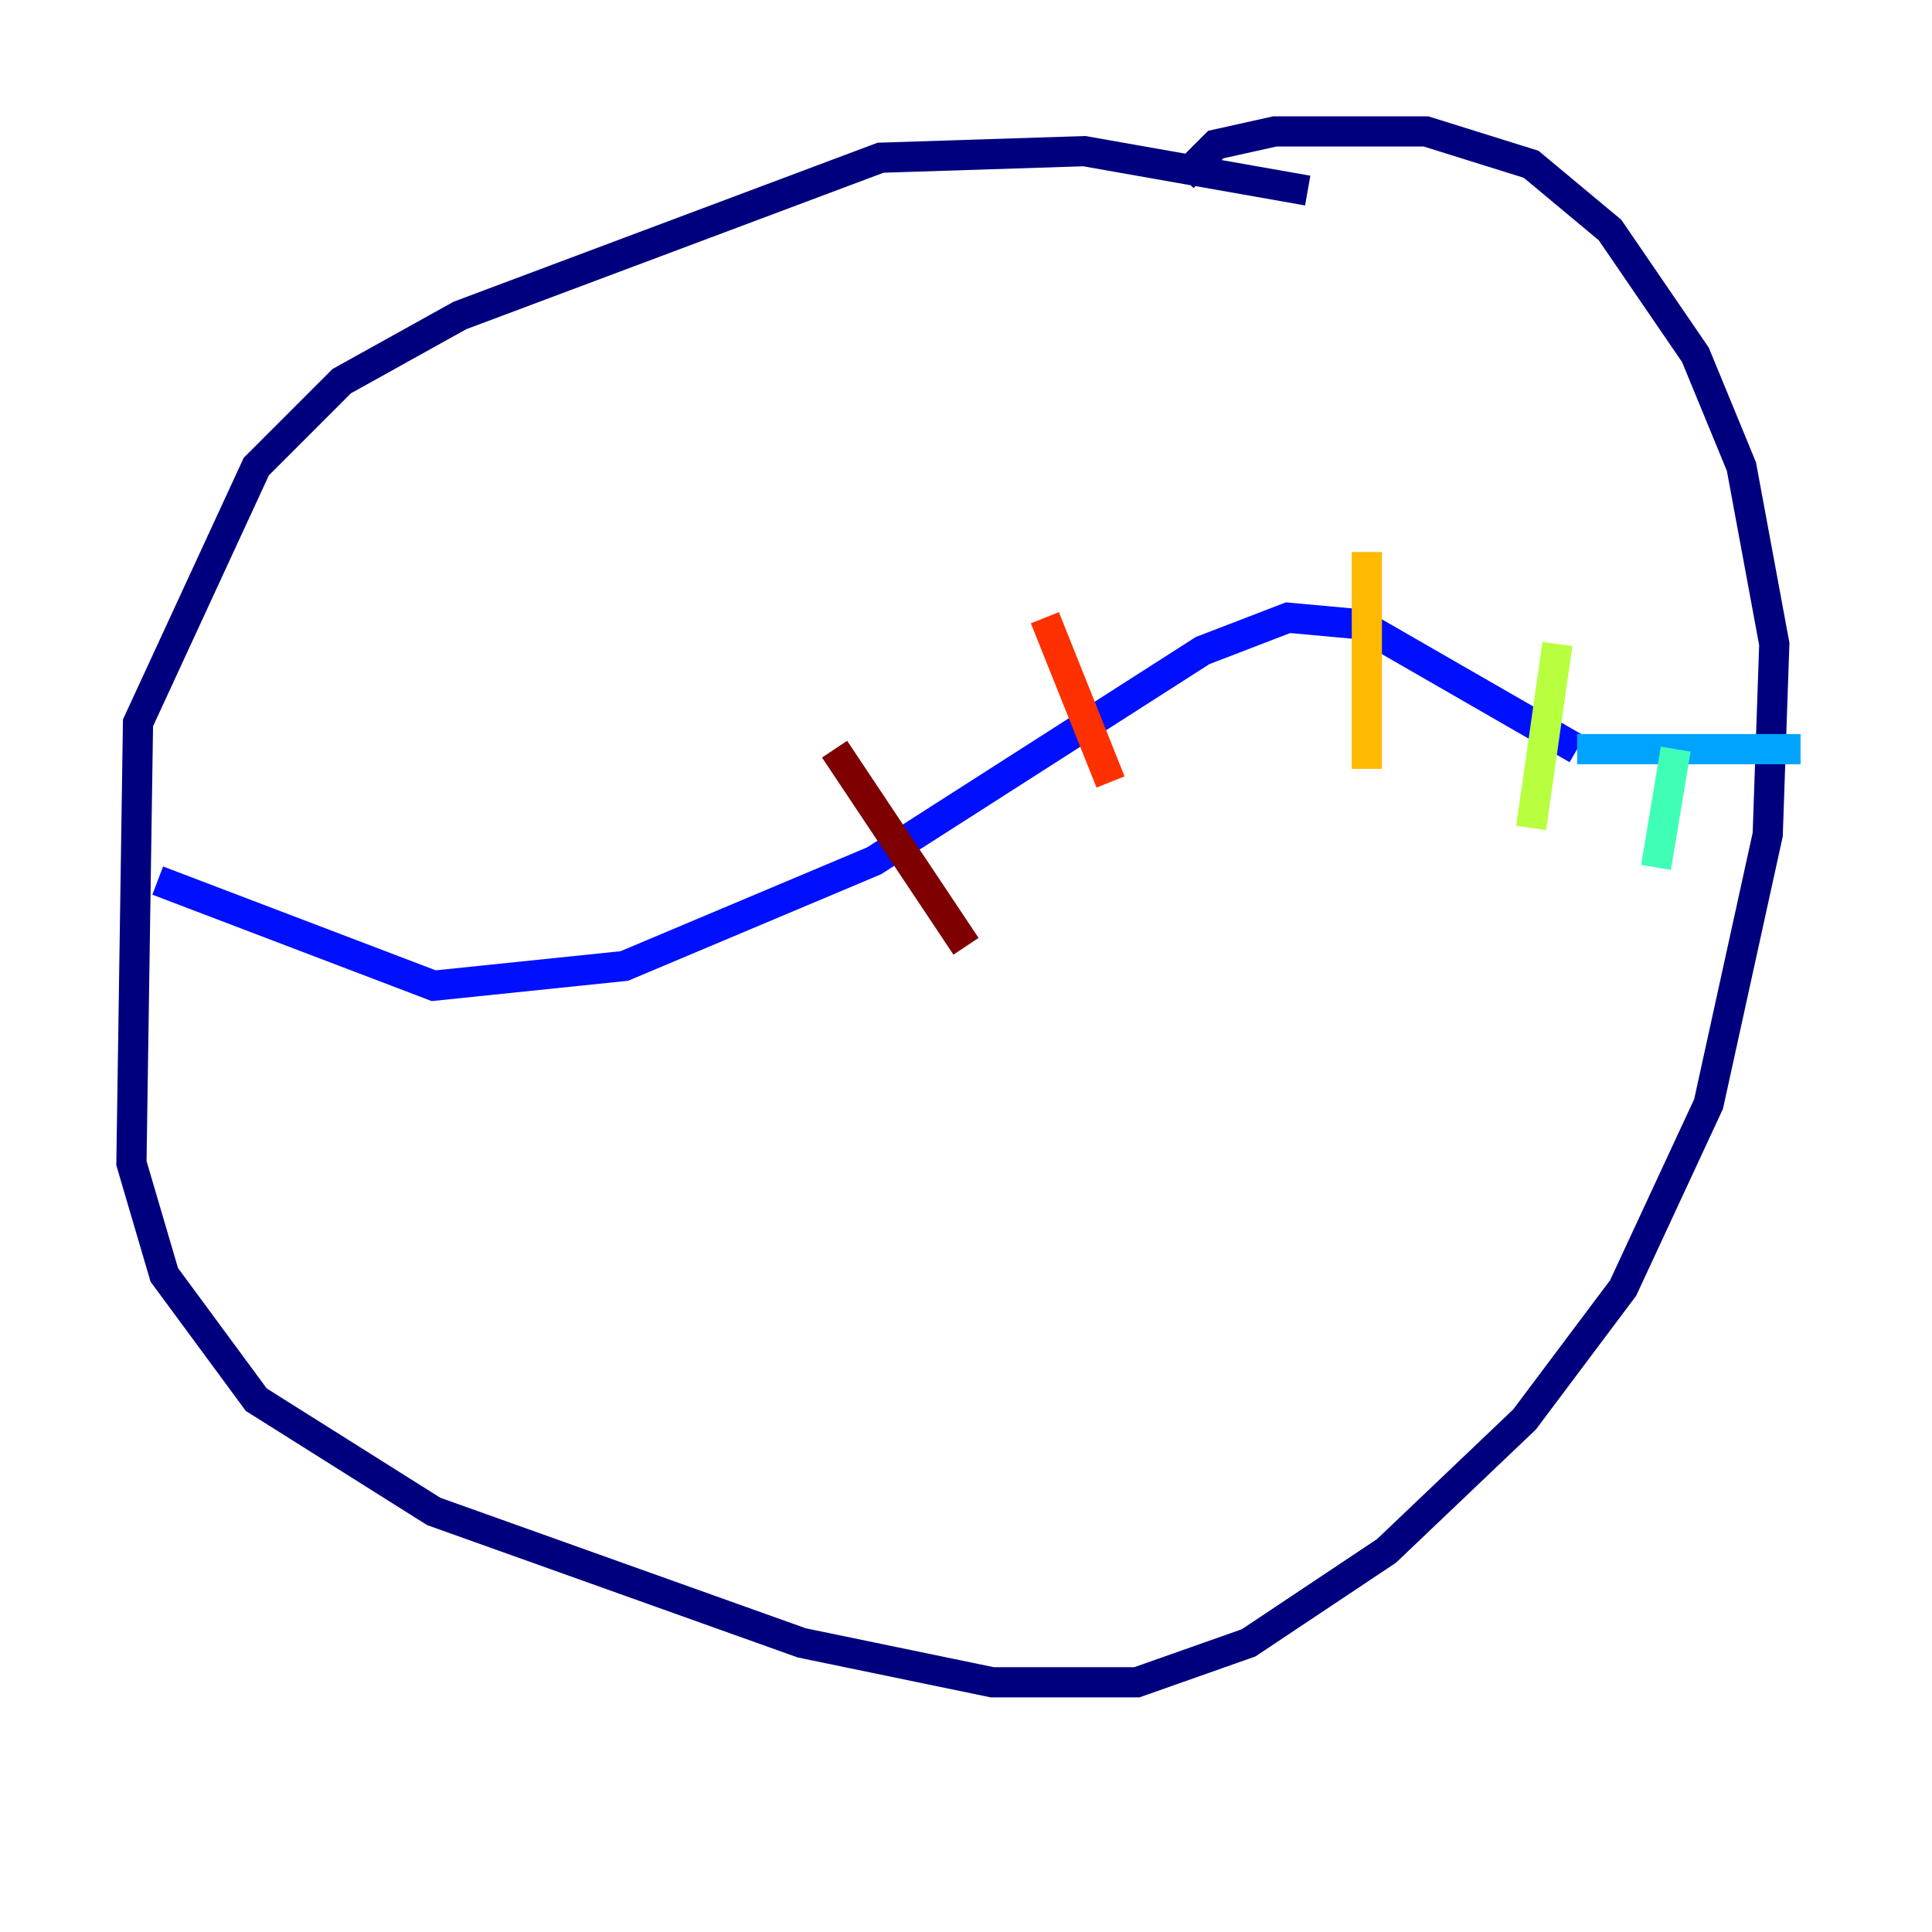 <?xml version="1.0" encoding="utf-8" ?>
<svg baseProfile="tiny" height="128" version="1.2" viewBox="0,0,128,128" width="128" xmlns="http://www.w3.org/2000/svg" xmlns:ev="http://www.w3.org/2001/xml-events" xmlns:xlink="http://www.w3.org/1999/xlink"><defs /><polyline fill="none" points="86.639,12.626 71.837,10.014 58.34,10.449 30.476,20.898 22.64,25.252 16.98,30.912 9.143,47.891 8.707,77.061 10.884,84.463 16.98,92.735 28.735,100.136 53.116,108.844 65.742,111.456 75.32,111.456 82.721,108.844 91.864,102.748 101.007,94.041 107.537,85.333 113.197,73.143 117.116,55.292 117.551,42.667 115.374,30.912 112.326,23.51 106.667,15.238 101.442,10.884 94.476,8.707 84.463,8.707 80.544,9.578 78.367,11.755" stroke="#00007f" stroke-width="2" /><polyline fill="none" points="104.49,49.633 90.122,41.361 85.333,40.925 79.674,43.102 57.905,57.034 41.361,64.0 28.735,65.306 10.449,58.34" stroke="#0010ff" stroke-width="2" /><polyline fill="none" points="104.49,49.633 119.293,49.633" stroke="#00a4ff" stroke-width="2" /><polyline fill="none" points="111.02,49.633 109.714,57.469" stroke="#3fffb7" stroke-width="2" /><polyline fill="none" points="103.184,42.667 101.442,54.857" stroke="#b7ff3f" stroke-width="2" /><polyline fill="none" points="90.558,36.571 90.558,50.939" stroke="#ffb900" stroke-width="2" /><polyline fill="none" points="69.225,40.925 73.578,51.809" stroke="#ff3000" stroke-width="2" /><polyline fill="none" points="55.292,49.633 64.0,62.694" stroke="#7f0000" stroke-width="2" /></svg>